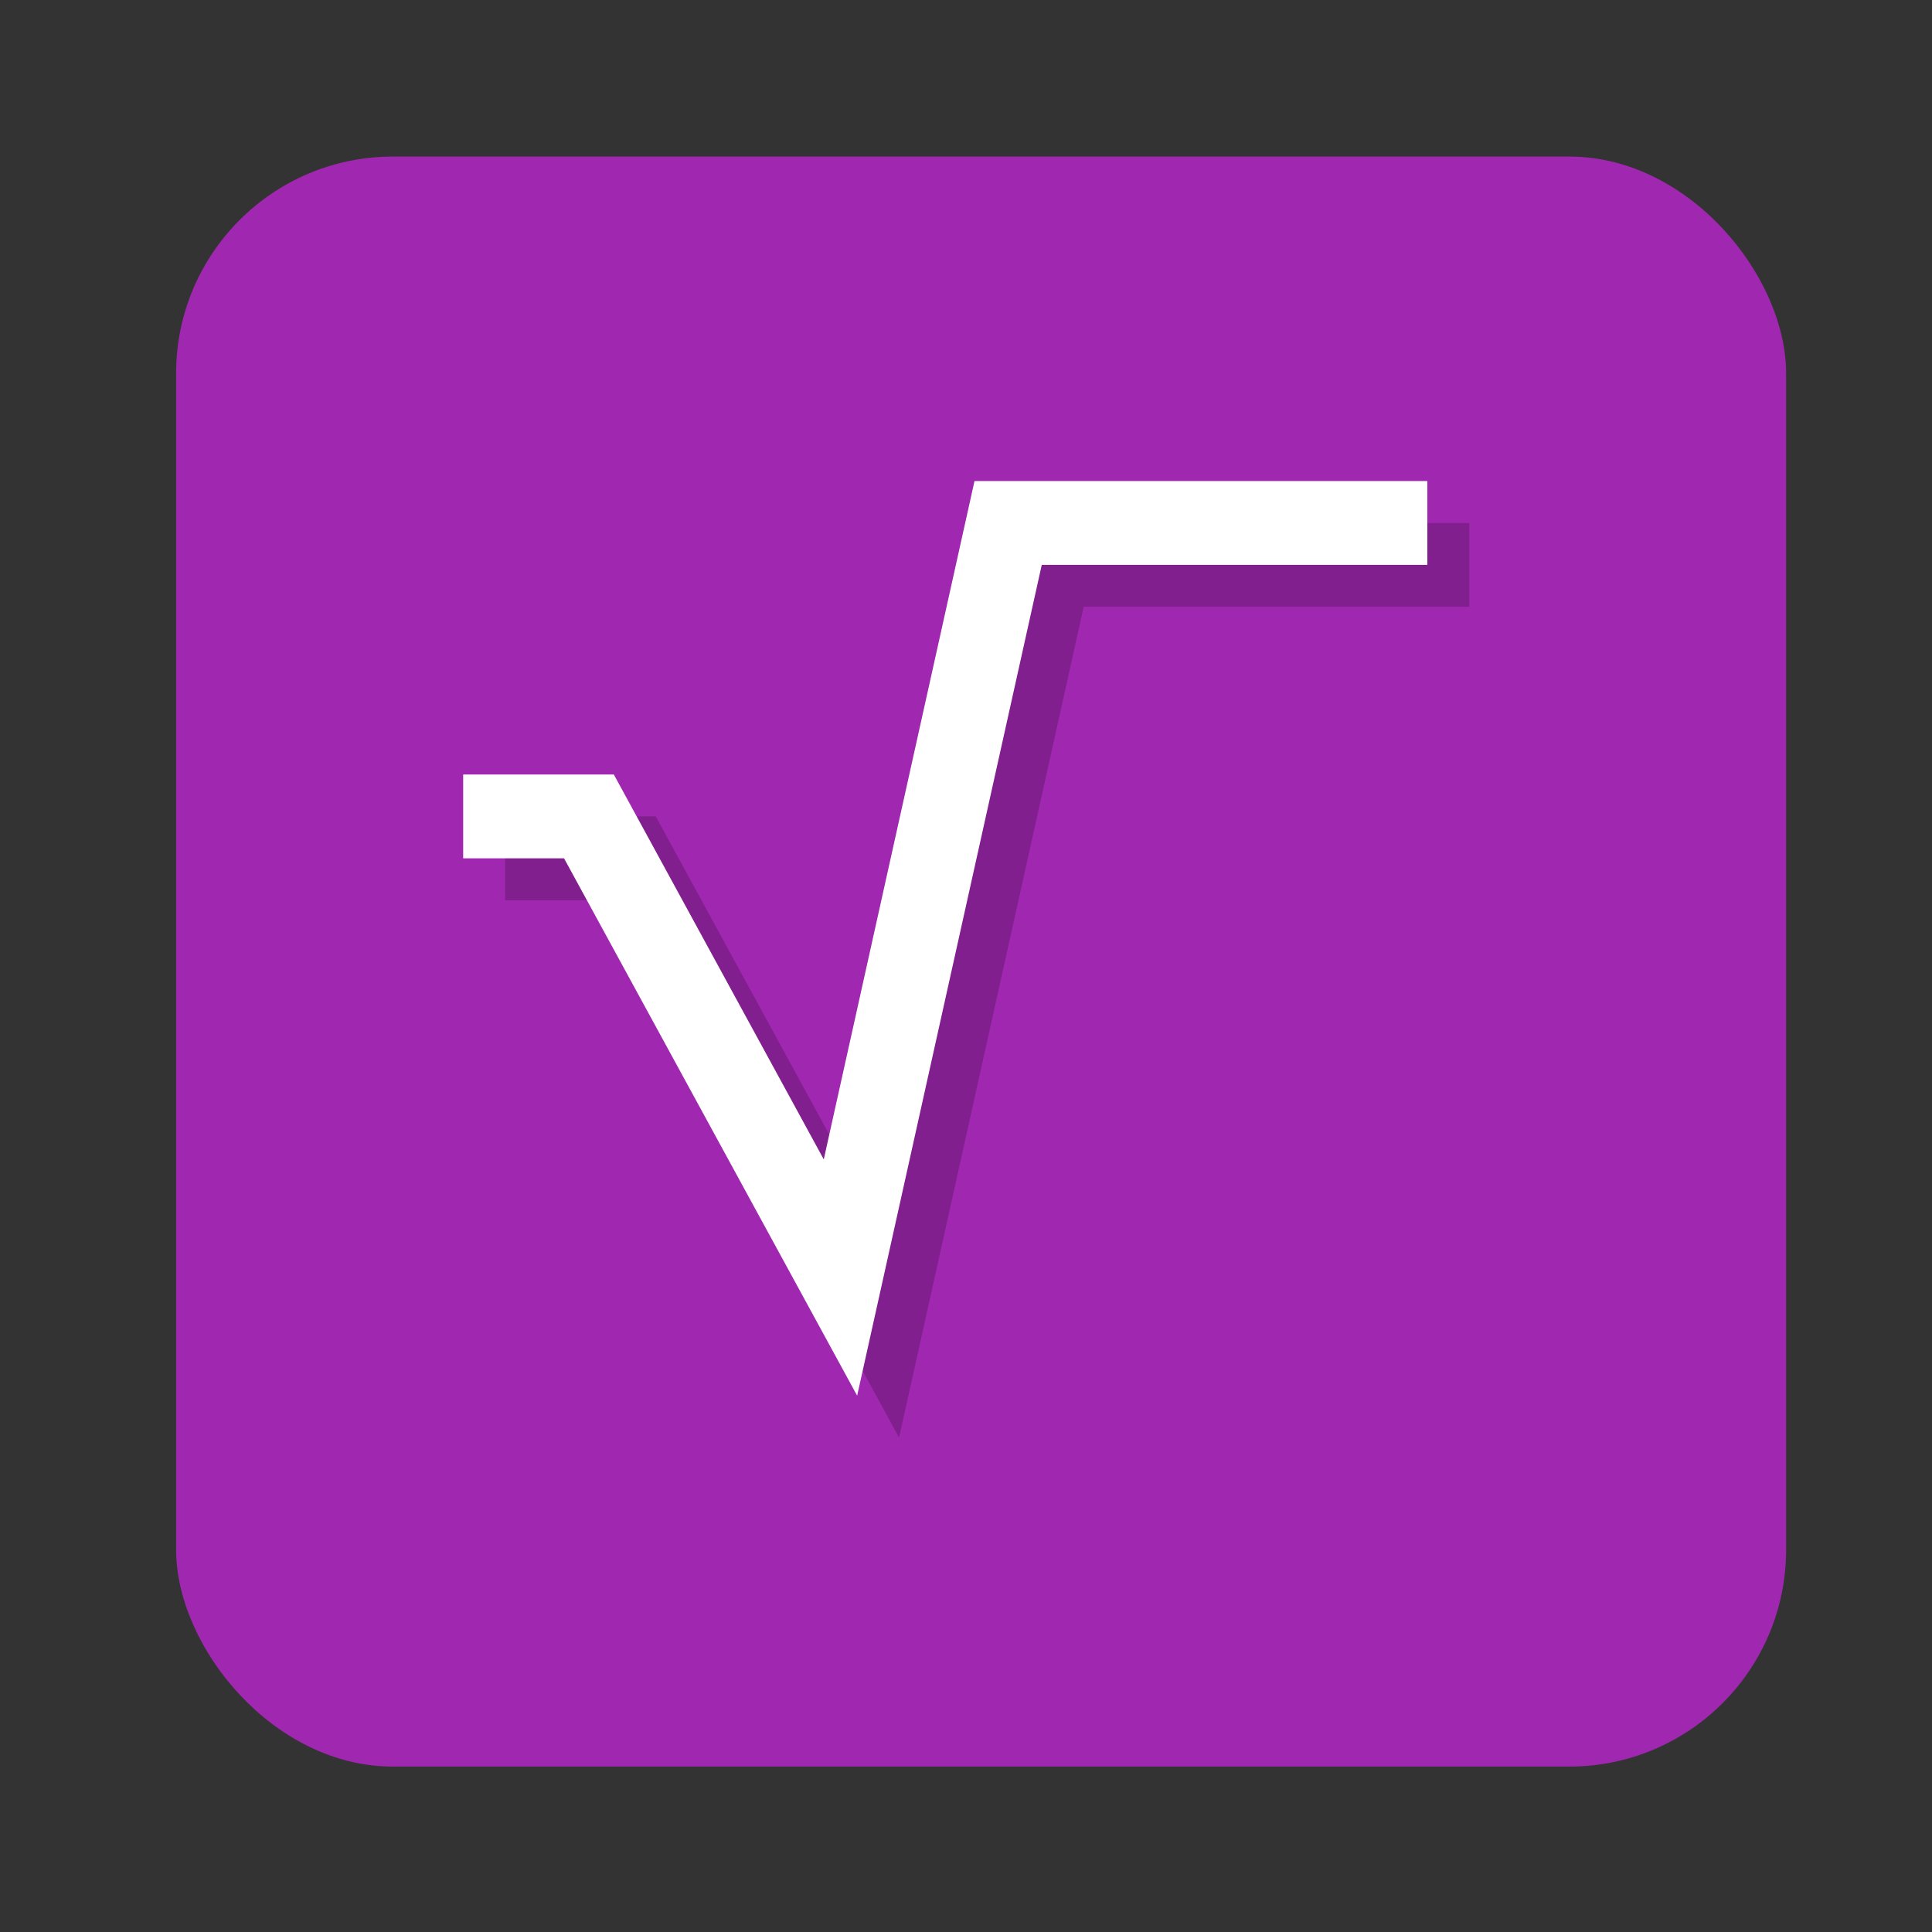 <?xml version="1.0" encoding="UTF-8" standalone="no"?>
<svg
   xmlns:dc="http://purl.org/dc/elements/1.1/"
   xmlns:cc="http://creativecommons.org/ns#"
   xmlns:rdf="http://www.w3.org/1999/02/22-rdf-syntax-ns#"
   xmlns:svg="http://www.w3.org/2000/svg"
   xmlns="http://www.w3.org/2000/svg"
   xmlns:sodipodi="http://sodipodi.sourceforge.net/DTD/sodipodi-0.dtd"
   xmlns:inkscape="http://www.inkscape.org/namespaces/inkscape"
   height="96"
   width="96"
   id="svg2"
   version="1.1"
   inkscape:version="0.91 r13725"
   sodipodi:docname="libreoffice-math.svg">
  <rect width="100%" height="100%" fill="#333333" stroke="none"/>
  <defs
     id="defs16">
    <linearGradient
       id="linearGradient3782">
      <stop
         id="stop3784"
         offset="0"
         style="stop-color:#9c27b0;stop-opacity:1;" />
      <stop
         id="stop3786"
         offset="1"
         style="stop-color:#ab27b0;stop-opacity:1;" />
    </linearGradient>
  </defs>
  <sodipodi:namedview
     pagecolor="#ffffff"
     bordercolor="#666666"
     borderopacity="1"
     objecttolerance="10"
     gridtolerance="10"
     guidetolerance="10"
     inkscape:pageopacity="0"
     inkscape:pageshadow="2"
     inkscape:window-width="1366"
     inkscape:window-height="716"
     id="namedview14"
     showgrid="false"
     inkscape:zoom="2.4583333"
     inkscape:cx="-7.3220339"
     inkscape:cy="80.542373"
     inkscape:window-x="0"
     inkscape:window-y="24"
     inkscape:window-maximized="1"
     inkscape:current-layer="g4" />
  <g
     inkscape:label="Layer 1"
     inkscape:groupmode="layer"
     transform="matrix(1 0 0 1 0 -956.36)"
     id="g4">
    <rect
       x="8.751"
       rx="10.769"
       y="964.14"
       fill="#1a1a1a"
       fill-opacity="1"
       stroke="none"
       height="80"
       width="80"
       id="rect6"
       style="fill:#a027b0;fill-opacity:1" />
    <g
       id="g3807"
       transform="translate(-110.761,971.443)" />
    <g
       id="g3056"
       transform="translate(-135.761,971.443)" />
    <g
       id="g3034"
       transform="translate(-117.761,977.443)" />
    <g
       id="g3041"
       transform="translate(-110.763,971.443)" />
    <g
       id="g3819"
       transform="translate(-115.763,973.443)" />
    <g
       id="g4191"
       transform="matrix(2.083,0,0,2.083,118.339,-1072.415)">
      <path
         style="opacity:0.2;fill:none;stroke:black;stroke-width:2;stroke-linecap:butt;stroke-linejoin:miter;stroke-miterlimit:4;stroke-dasharray:none;stroke-opacity:1"
         d="m -44.763,994.443 3,0 6,11 4,-18 10,0"
         id="path3792"
         inkscape:connector-curvature="0"
         sodipodi:nodetypes="ccccc" />
      <path
         sodipodi:nodetypes="ccccc"
         inkscape:connector-curvature="0"
         id="path3790"
         d="m -45.763,993.443 3,0 6,11 4,-18 10,0"
         style="fill:none;stroke:white;stroke-width:2;stroke-linecap:butt;stroke-linejoin:miter;stroke-miterlimit:4;stroke-dasharray:none;stroke-opacity:1" />
    </g>
  </g>
</svg>
